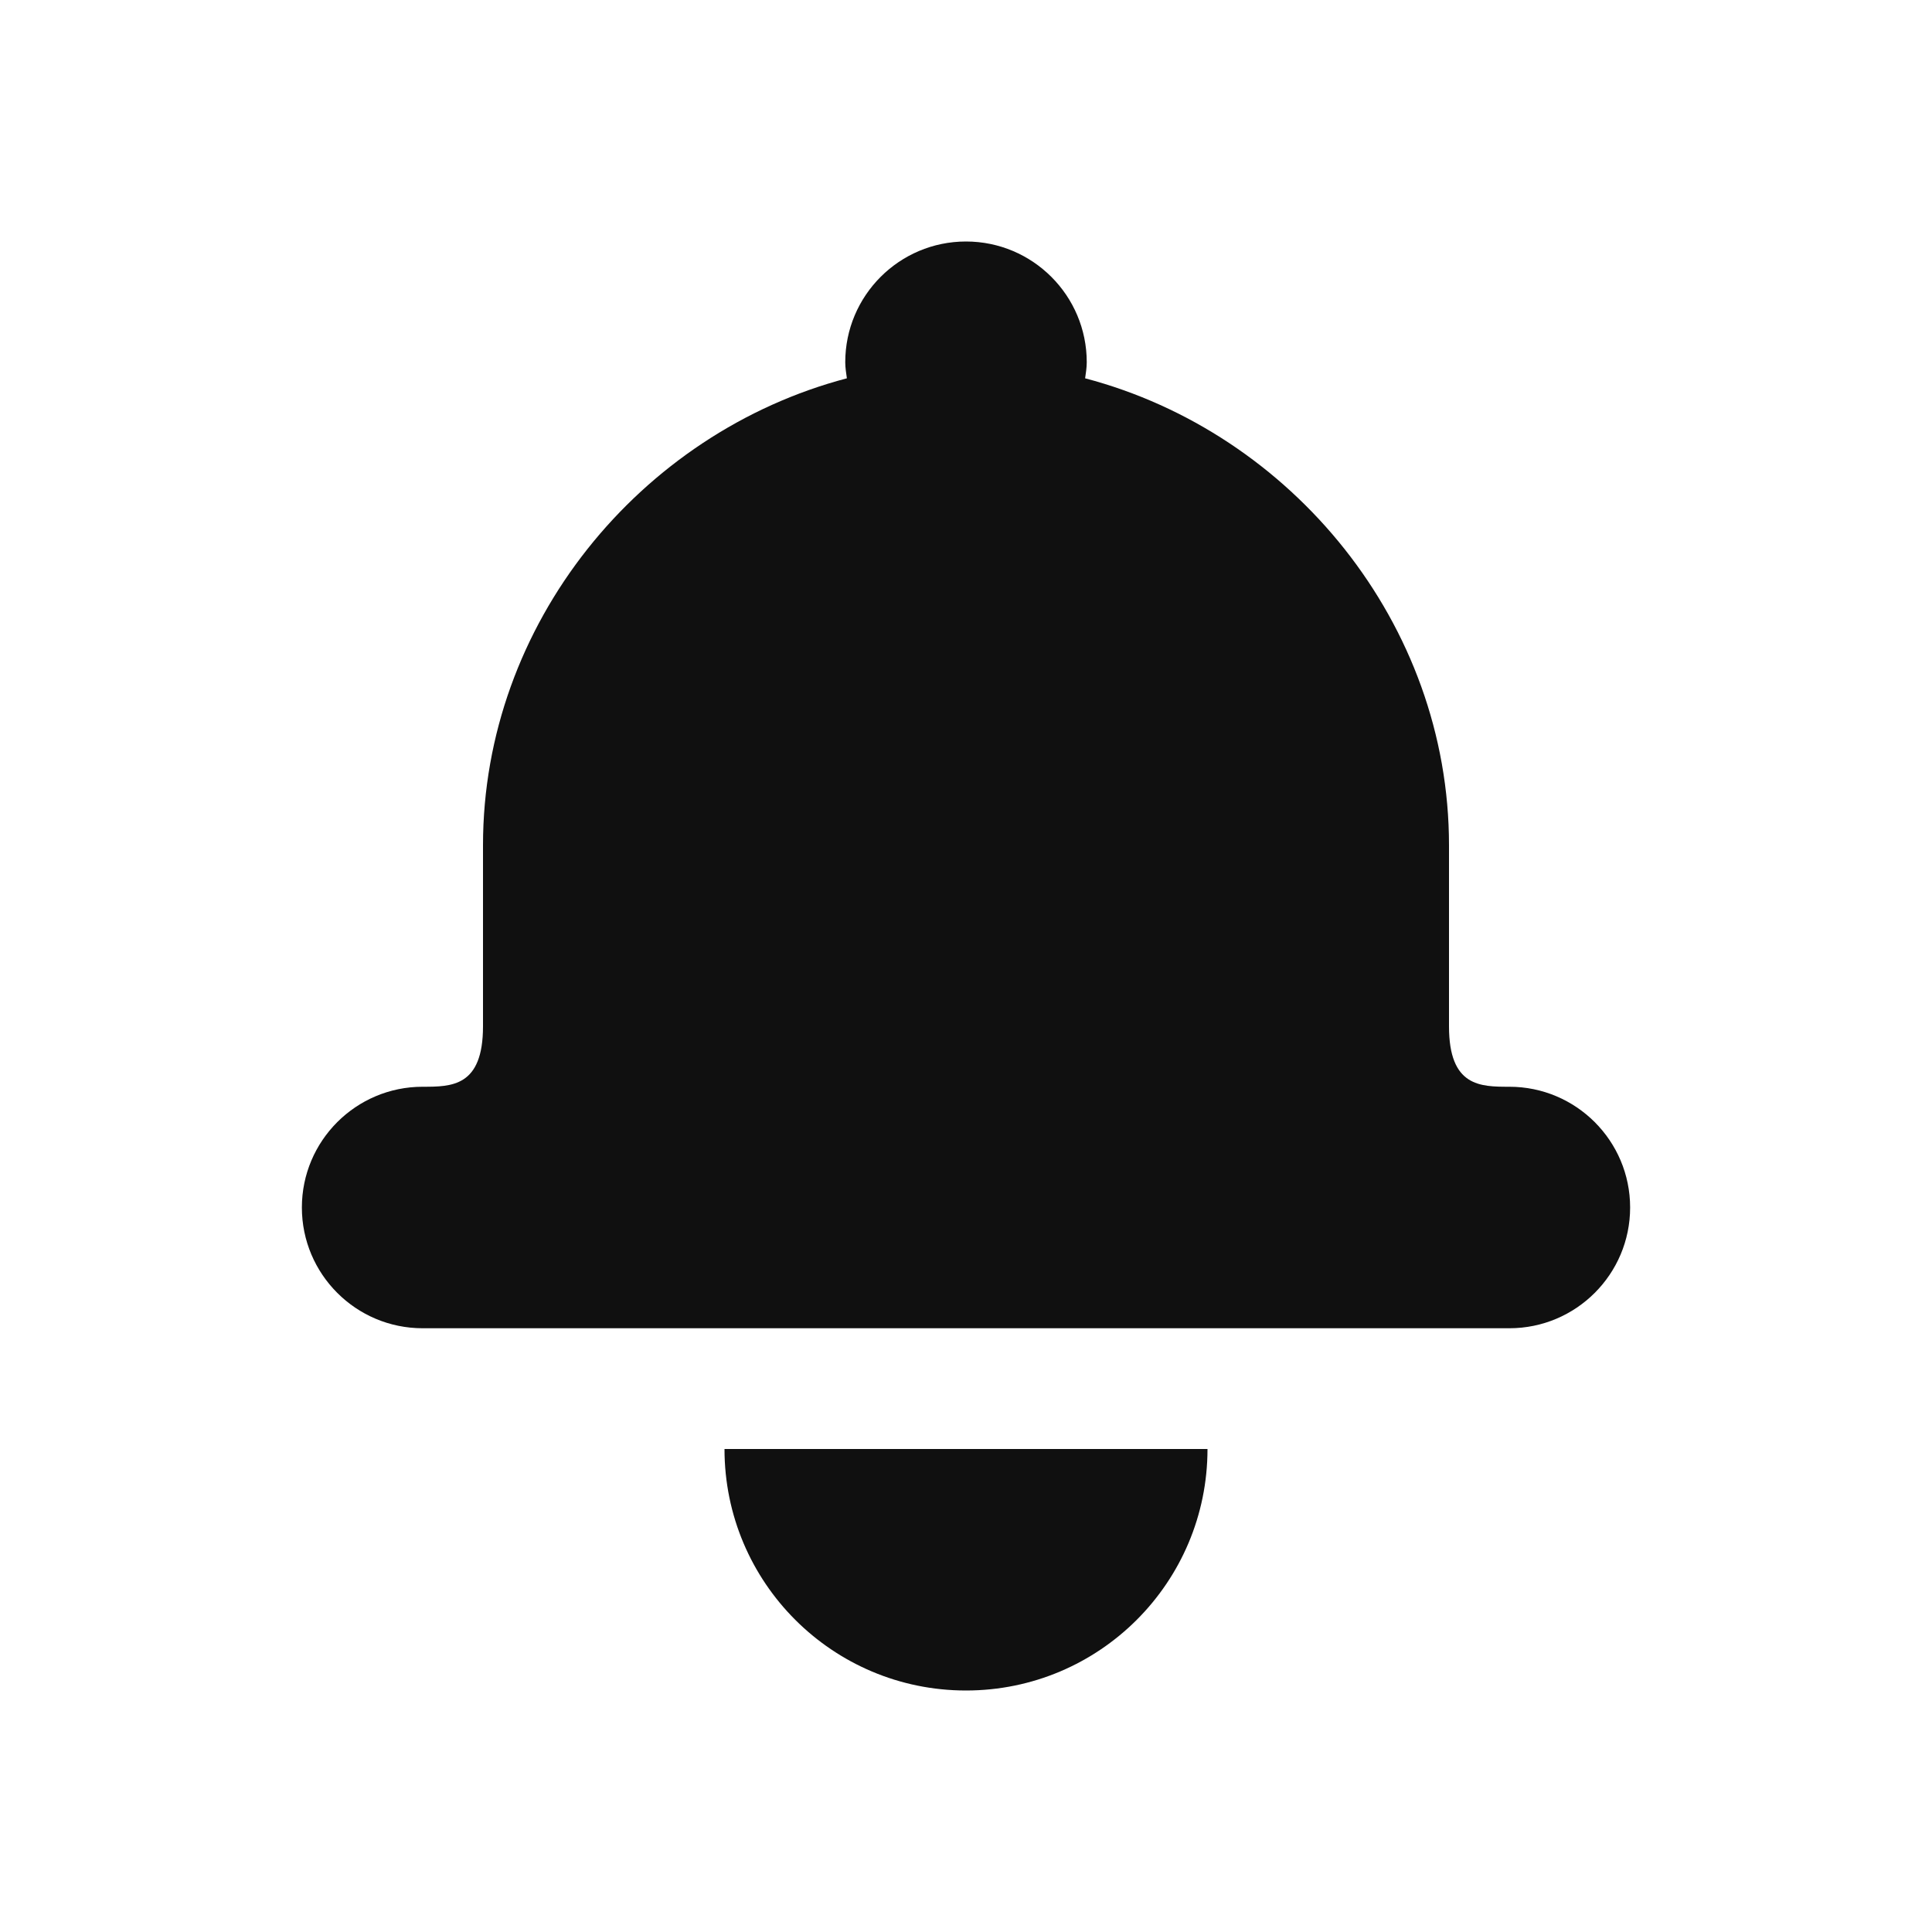 <?xml version="1.0" encoding="UTF-8"?>
<svg width="32px" height="32px" viewBox="0 0 32 32" version="1.1" xmlns="http://www.w3.org/2000/svg" xmlns:xlink="http://www.w3.org/1999/xlink">
    <!-- Generator: Sketch 51.3 (57544) - http://www.bohemiancoding.com/sketch -->
    <title>settingsMessaging</title>
    <desc>Created with Sketch.</desc>
    <defs></defs>
    <g stroke="none" stroke-width="1" fill="none" fill-rule="evenodd">
        <g fill="#101010">
            <path d="M16,28 C18.21,28 20,26.21 20,24 L12,24 C12,26.21 13.79,28 16,28 M25,18 C24.52,18 24,18 24,17 L24,14 C24,10.329 21.397,7.167 17.973,6.266 C17.985,6.178 18,6.091 18,6 C18,4.896 17.104,4 16,4 C14.896,4 14,4.896 14,6 C14,6.091 14.015,6.178 14.027,6.266 C10.603,7.167 8,10.329 8,14 L8,17 C8,18 7.48,18 7,18 C5.896,18 5,18.896 5,20 C5,21.104 5.896,22 7,22 L25,22 C26.104,22 27,21.104 27,20 C27,18.896 26.104,18 25,18"></path>
        </g>
    </g>
</svg>